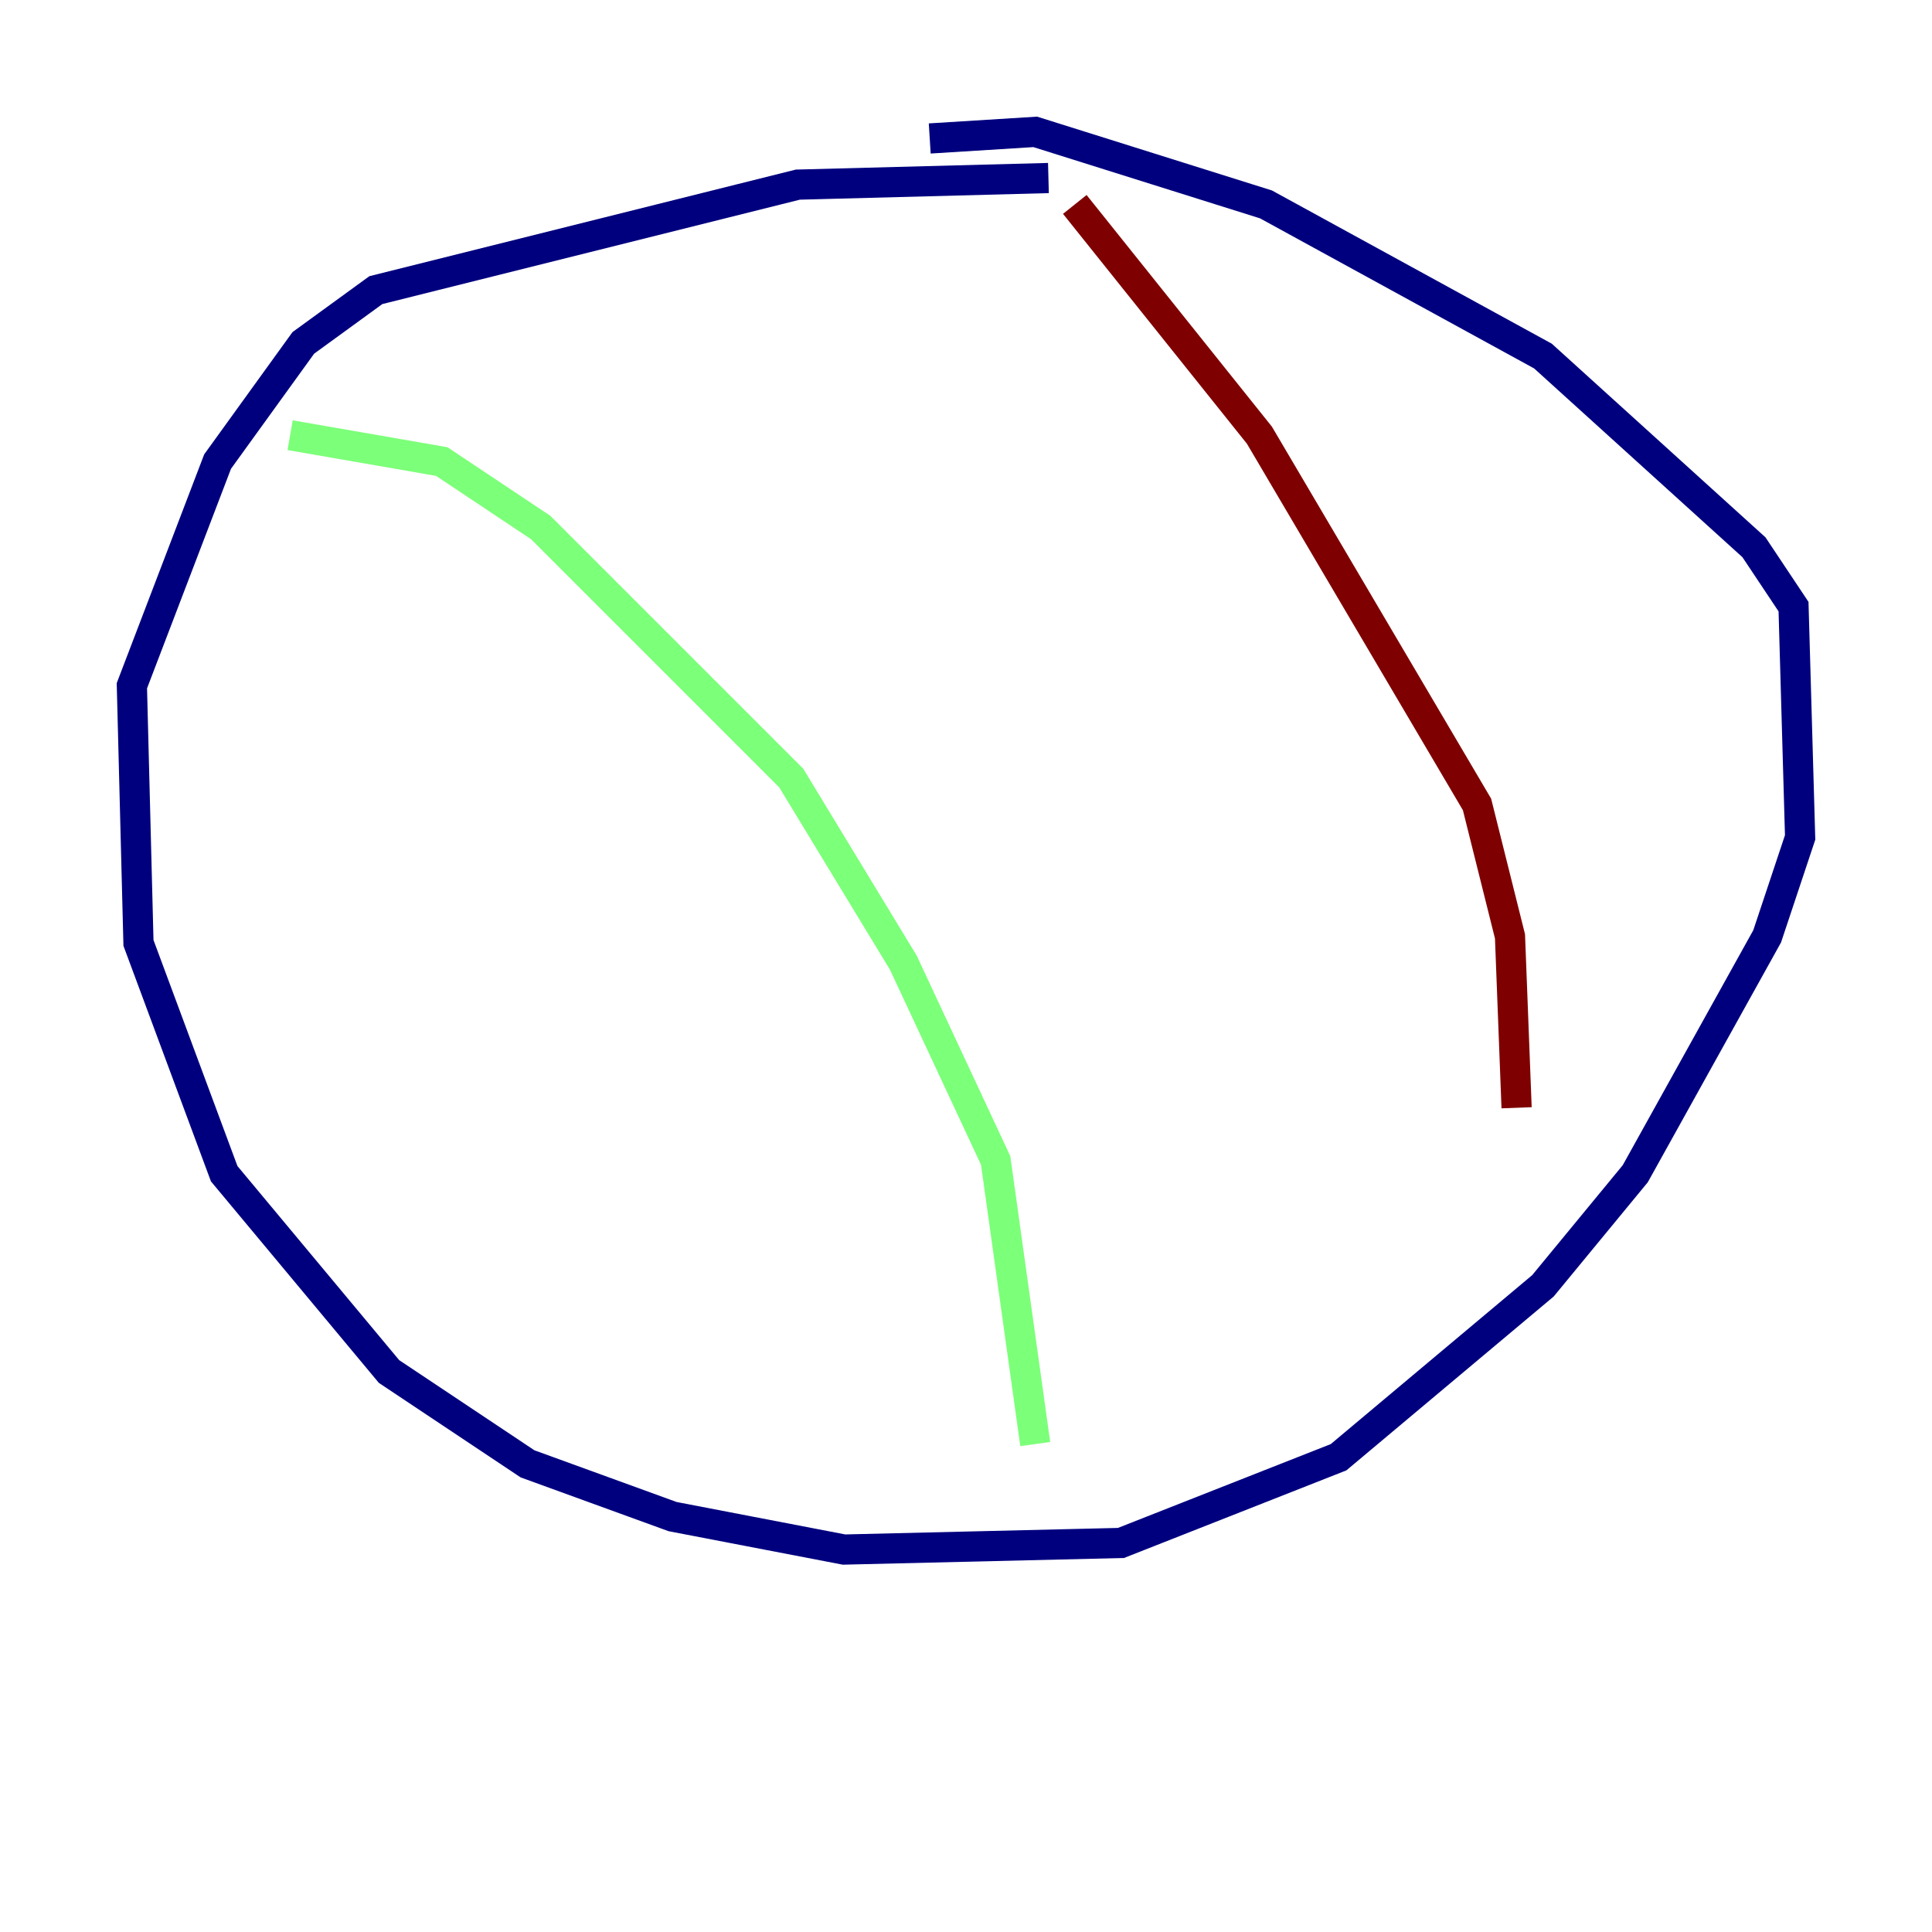 <?xml version="1.0" encoding="utf-8" ?>
<svg baseProfile="tiny" height="128" version="1.2" viewBox="0,0,128,128" width="128" xmlns="http://www.w3.org/2000/svg" xmlns:ev="http://www.w3.org/2001/xml-events" xmlns:xlink="http://www.w3.org/1999/xlink"><defs /><polyline fill="none" points="69.461,11.795 52.86,12.232 24.901,19.222 20.096,22.717 14.416,30.58 8.737,45.433 9.174,62.471 14.853,77.761 25.775,90.867 34.949,96.983 44.56,100.478 55.918,102.662 74.266,102.225 88.683,96.546 102.225,85.188 108.341,77.761 117.079,62.034 119.263,55.481 118.826,40.191 116.205,36.259 102.225,23.59 83.877,13.543 68.587,8.737 61.597,9.174" stroke="#00007f" stroke-width="2" /><polyline fill="none" points="19.222,28.833 29.27,30.58 35.822,34.949 52.423,51.55 59.85,63.782 65.966,76.887 68.587,95.672" stroke="#7cff79" stroke-width="2" /><polyline fill="none" points="71.208,13.543 83.44,28.833 97.857,53.297 100.041,62.034 100.478,73.392" stroke="#7f0000" stroke-width="2" /></svg>